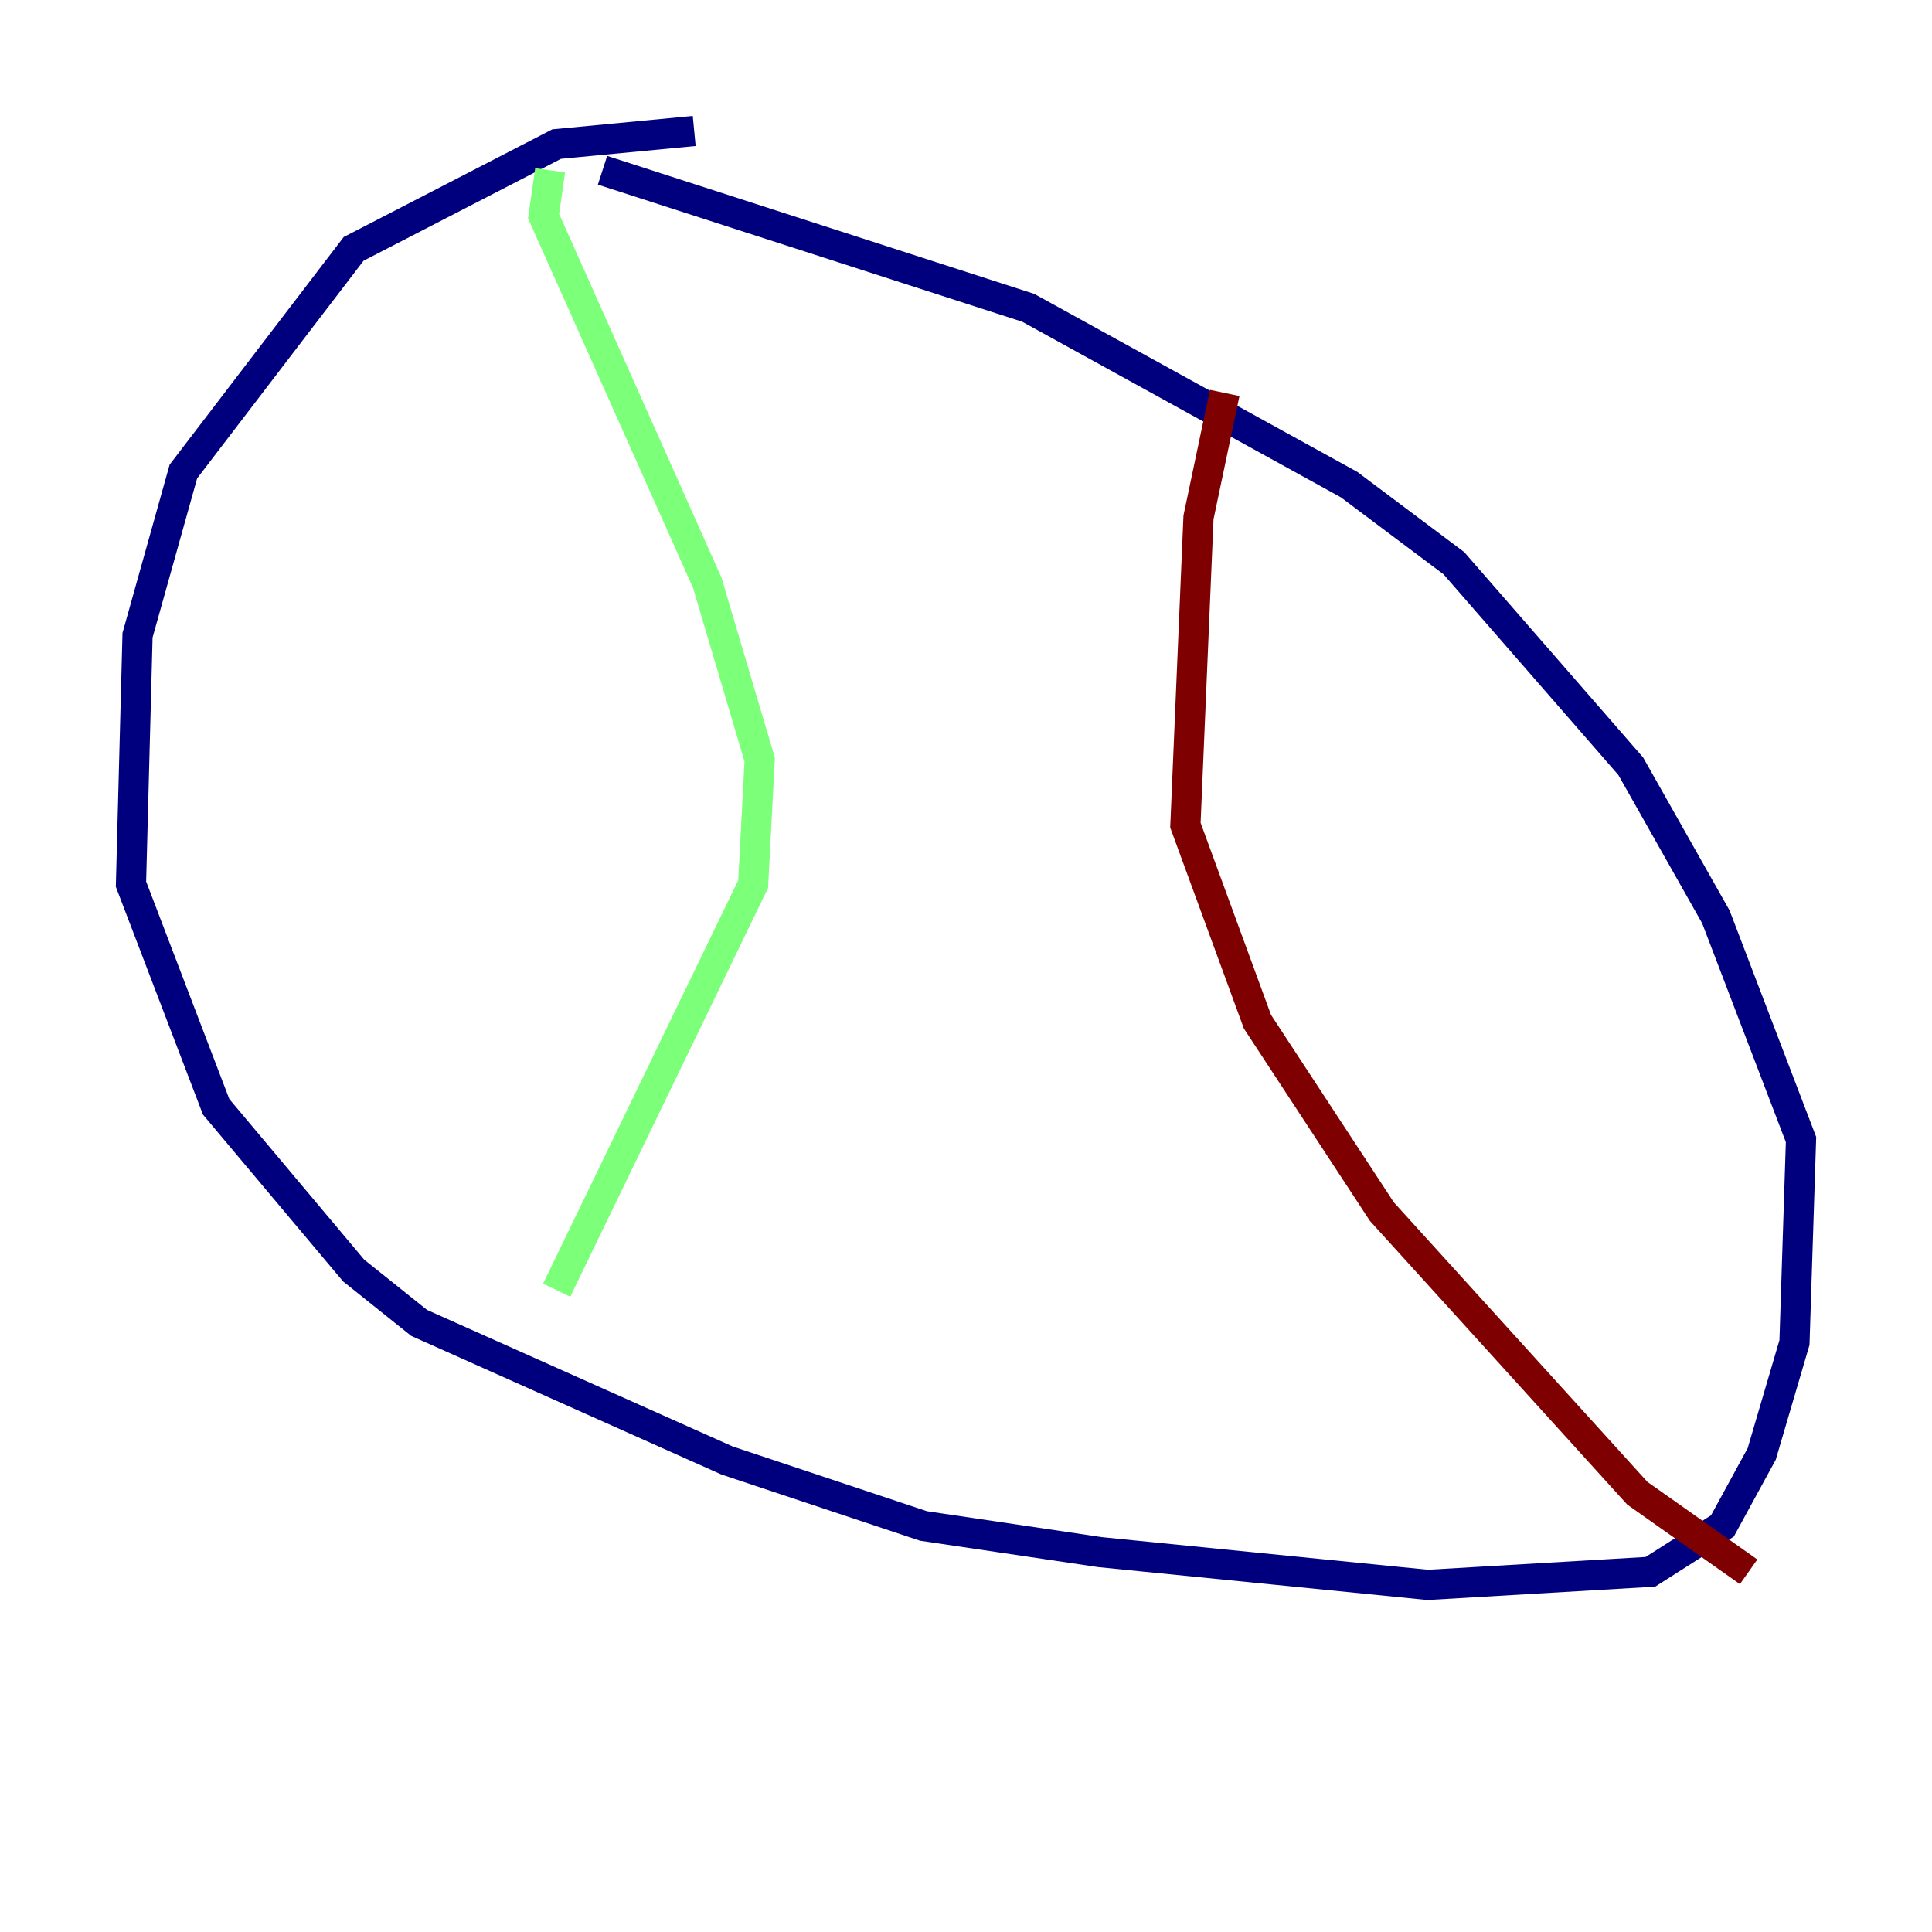 <?xml version="1.0" encoding="utf-8" ?>
<svg baseProfile="tiny" height="128" version="1.2" viewBox="0,0,128,128" width="128" xmlns="http://www.w3.org/2000/svg" xmlns:ev="http://www.w3.org/2001/xml-events" xmlns:xlink="http://www.w3.org/1999/xlink"><defs /><polyline fill="none" points="45.993,8.678 36.881,9.546 23.43,16.488 12.149,31.241 9.112,42.088 8.678,58.576 14.319,73.329 23.43,84.176 27.77,87.647 48.163,96.759 61.18,101.098 72.895,102.834 94.59,105.003 109.342,104.136 114.115,101.098 116.719,96.325 118.888,88.949 119.322,75.498 113.681,60.746 108.041,50.766 96.325,37.315 89.383,32.108 68.122,20.393 39.919,11.281" stroke="#00007f" stroke-width="2" /><polyline fill="none" points="36.447,11.281 36.014,14.319 46.861,38.617 50.332,50.332 49.898,58.576 36.881,85.478" stroke="#7cff79" stroke-width="2" /><polyline fill="none" points="81.139,26.034 79.403,34.278 78.536,54.671 83.308,67.688 91.552,80.271 108.475,98.929 115.851,104.136" stroke="#7f0000" stroke-width="2" /></svg>